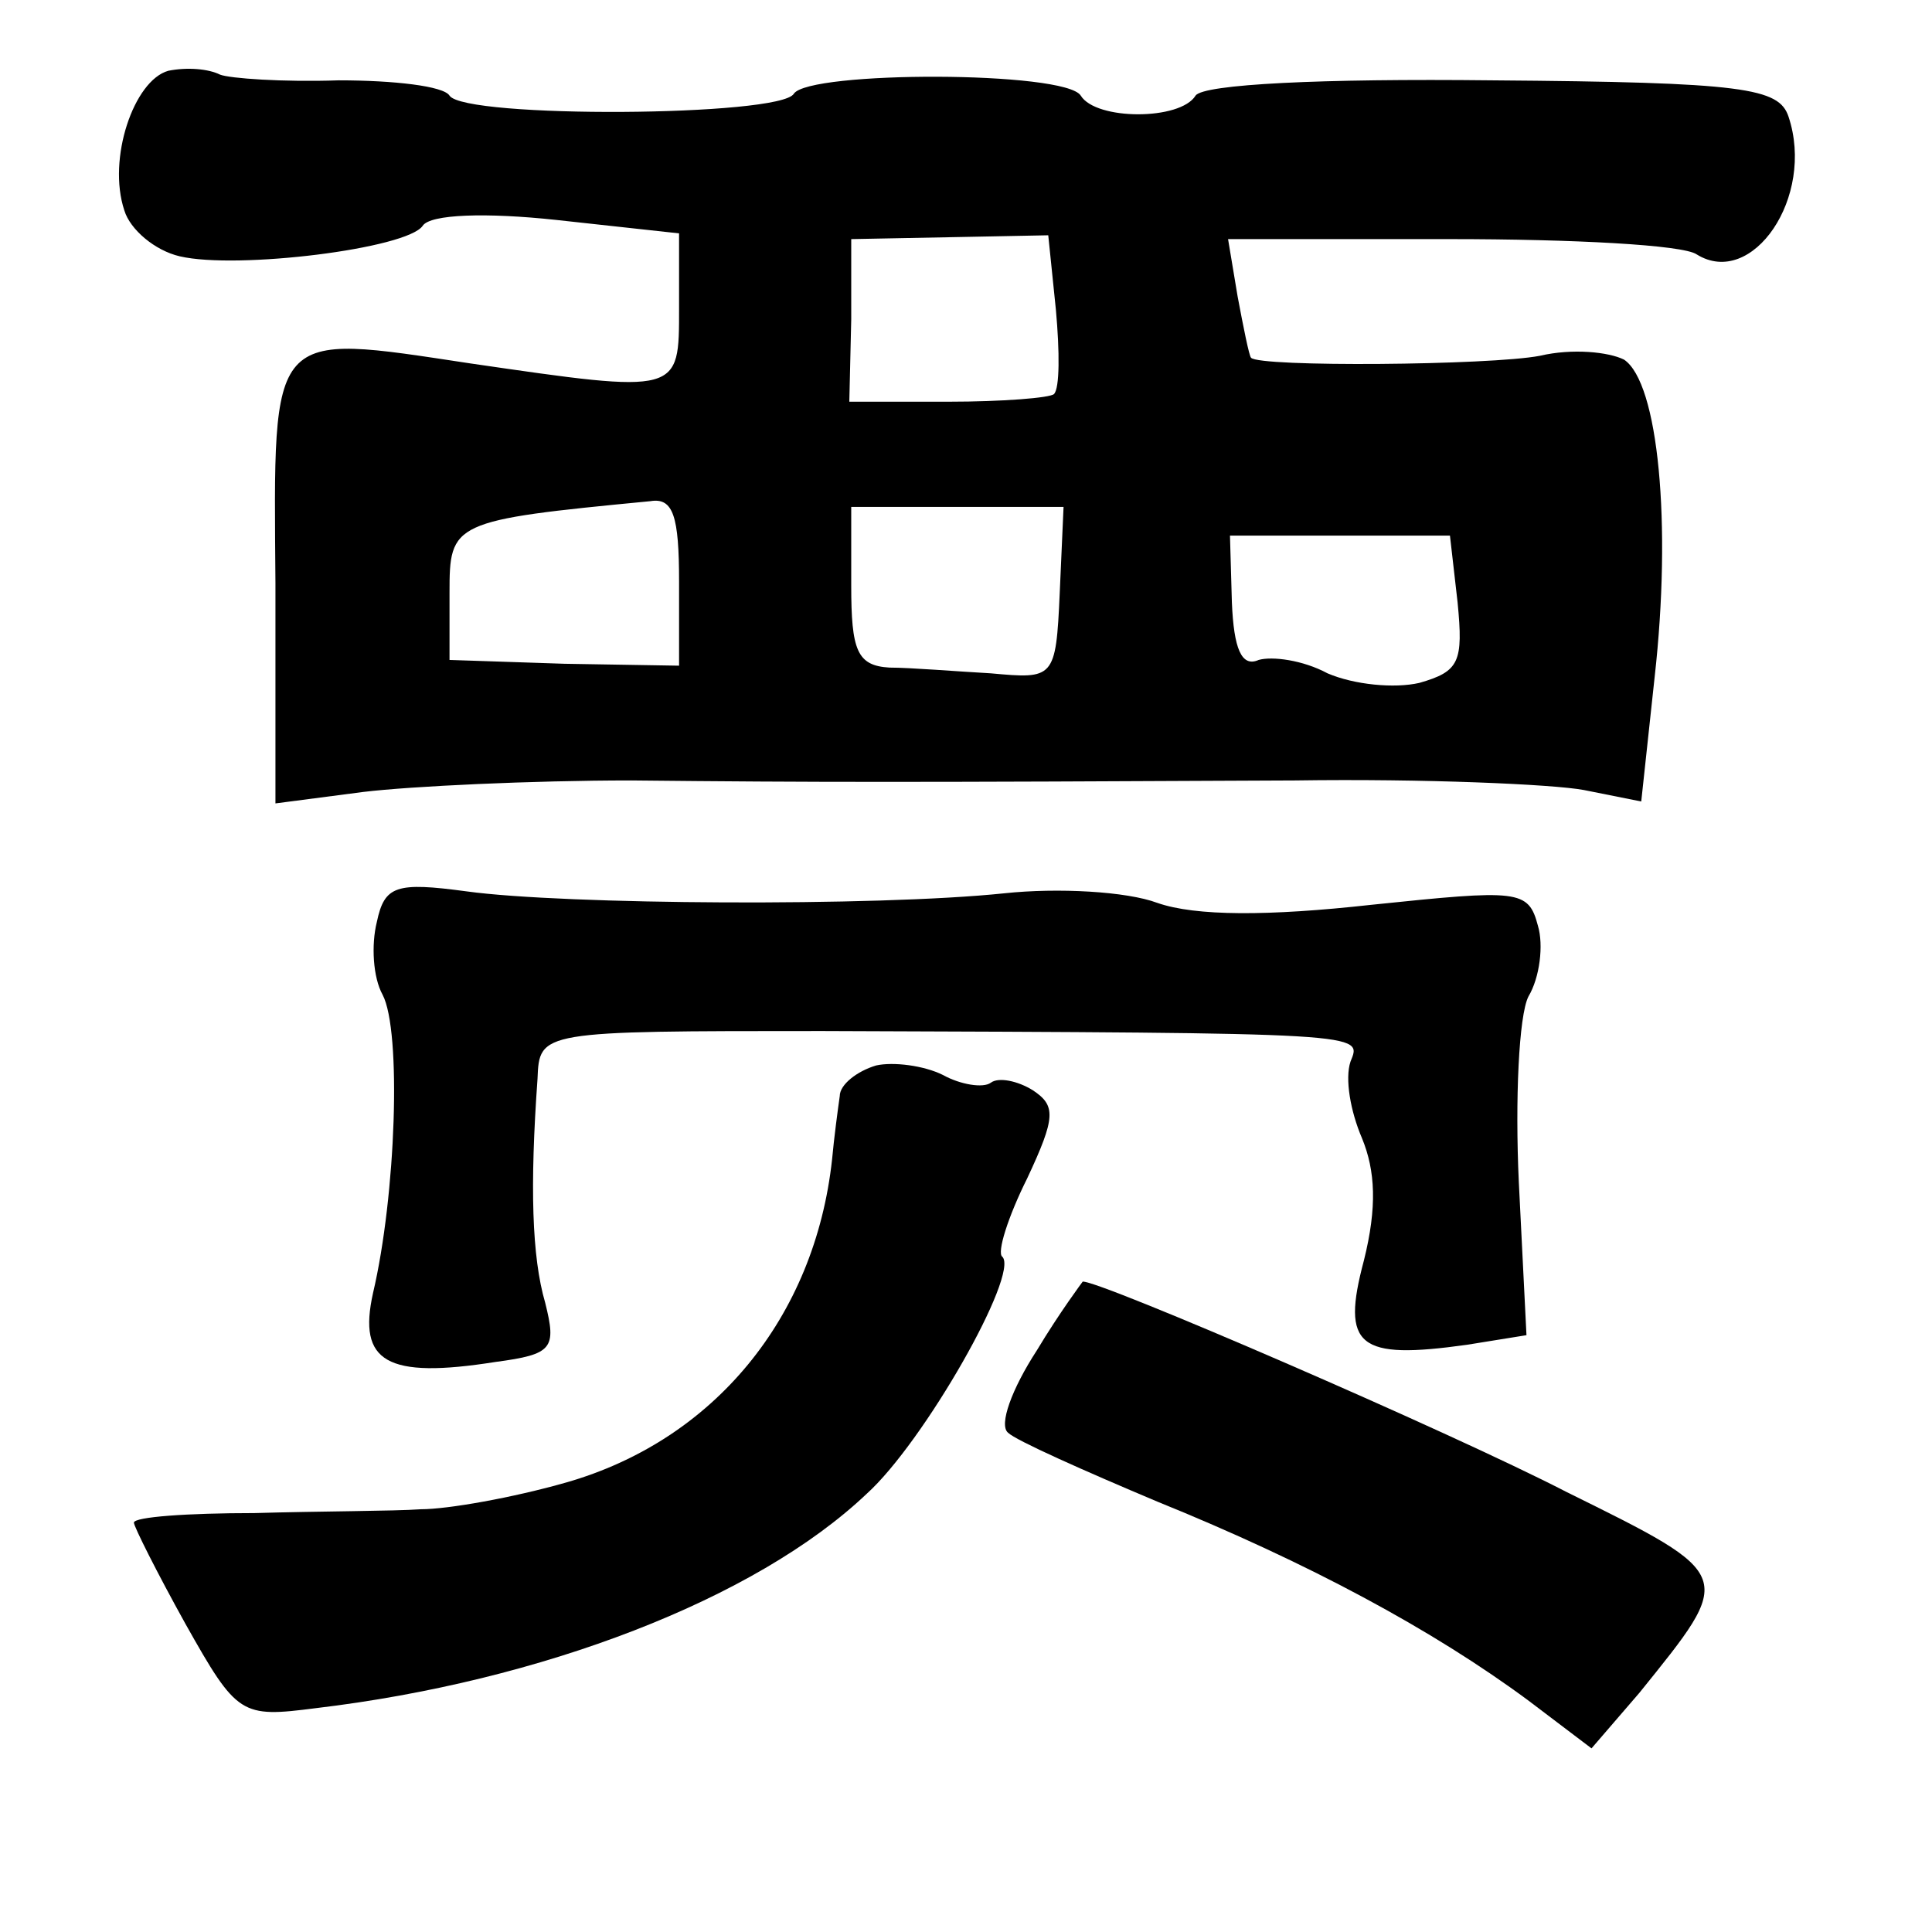 <?xml version="1.0" standalone="no"?>
<!DOCTYPE svg PUBLIC "-//W3C//DTD SVG 20010904//EN"
 "http://www.w3.org/TR/2001/REC-SVG-20010904/DTD/svg10.dtd">
<svg version="1.0" xmlns="http://www.w3.org/2000/svg"
 width="101pt" height="101pt" viewBox="0 0 101 101"
 preserveAspectRatio="xMidYMid meet">
<g transform="translate(0,101) scale(0.1,-0.1)"
fill="#000000" stroke="none">
<path d="M88 973 c-18 -5 -32 -46 -23 -73 3 -10 16 -21 29 -24 30 -7 119 4
127 16 4 6 33 7 70 3 l64 -7 0 -39 c0 -45 1 -45 -109 -29 -106 16 -103 19
-102 -115 l0 -115 46 6 c25 3 88 6 140 6 98 -1 141 -1 347 0 67 1 135 -2 151
-5 l30 -6 7 65 c9 80 2 154 -16 166 -8 4 -27 6 -44 2 -26 -5 -147 -6 -151 -1
-1 1 -4 16 -7 32 l-5 30 116 0 c64 0 122 -3 129 -8 29 -18 62 30 48 72 -5 15
-23 18 -155 19 -89 1 -151 -2 -155 -8 -8 -13 -52 -13 -60 0 -8 13 -142 13
-150 1 -7 -12 -172 -13 -180 -1 -3 5 -29 8 -58 8 -29 -1 -57 1 -62 3 -6 3 -17
4 -27 2z m464 -125 c2 -22 2 -41 -1 -44 -2 -2 -27 -4 -55 -4 l-52 0 1 43 0 42
52 1 51 1 4 -39z m-197 -142 l0 -44 -60 1 -60 2 0 35 c0 37 1 38 105 48 12 2
15 -8 15 -42z m199 -6 c-2 -45 -3 -45 -36 -42 -18 1 -42 3 -53 3 -17 1 -20 9
-20 43 l0 41 55 0 56 0 -2 -45z m208 -5 c3 -31 1 -36 -20 -42 -13 -3 -34 -1
-48 5 -13 7 -29 9 -36 7 -9 -4 -13 6 -14 30 l-1 35 58 0 57 0 4 -35z"/>
<path d="M197 528 c-3 -12 -2 -29 3 -38 10 -19 7 -105 -5 -156 -8 -36 7 -45
64 -36 30 4 32 7 26 31 -7 24 -8 61 -4 117 1 25 1 25 149 25 287 -1 282 -1
276 -16 -3 -9 0 -26 6 -40 7 -17 8 -36 1 -64 -12 -45 -3 -52 54 -44 l31 5 -4
80 c-2 43 0 87 5 97 6 10 8 27 5 37 -5 19 -10 19 -87 11 -54 -6 -92 -6 -112 1
-16 6 -52 8 -80 5 -67 -7 -230 -6 -281 1 -37 5 -43 3 -47 -16z"/>
<path d="M458 453 c-10 -3 -19 -10 -19 -16 -1 -7 -3 -22 -4 -33 -9 -83 -62
-147 -139 -169 -28 -8 -62 -14 -76 -14 -14 -1 -53 -1 -87 -2 -35 0 -63 -2 -63
-5 0 -2 12 -26 27 -53 27 -48 29 -49 68 -44 118 14 230 57 288 112 30 27 80
115 71 124 -3 2 3 21 13 41 15 32 15 38 3 46 -8 5 -18 7 -22 4 -4 -3 -16 -1
-25 4 -10 5 -26 7 -35 5z"/>
<path d="M542 304 c-13 -20 -20 -39 -15 -43 4 -4 40 -20 78 -36 79 -32 144
-67 194 -104 l33 -25 25 29 c50 62 51 61 -38 105 -62 32 -245 111 -253 110 0
0 -12 -16 -24 -36z"/>
</g>
</svg>
